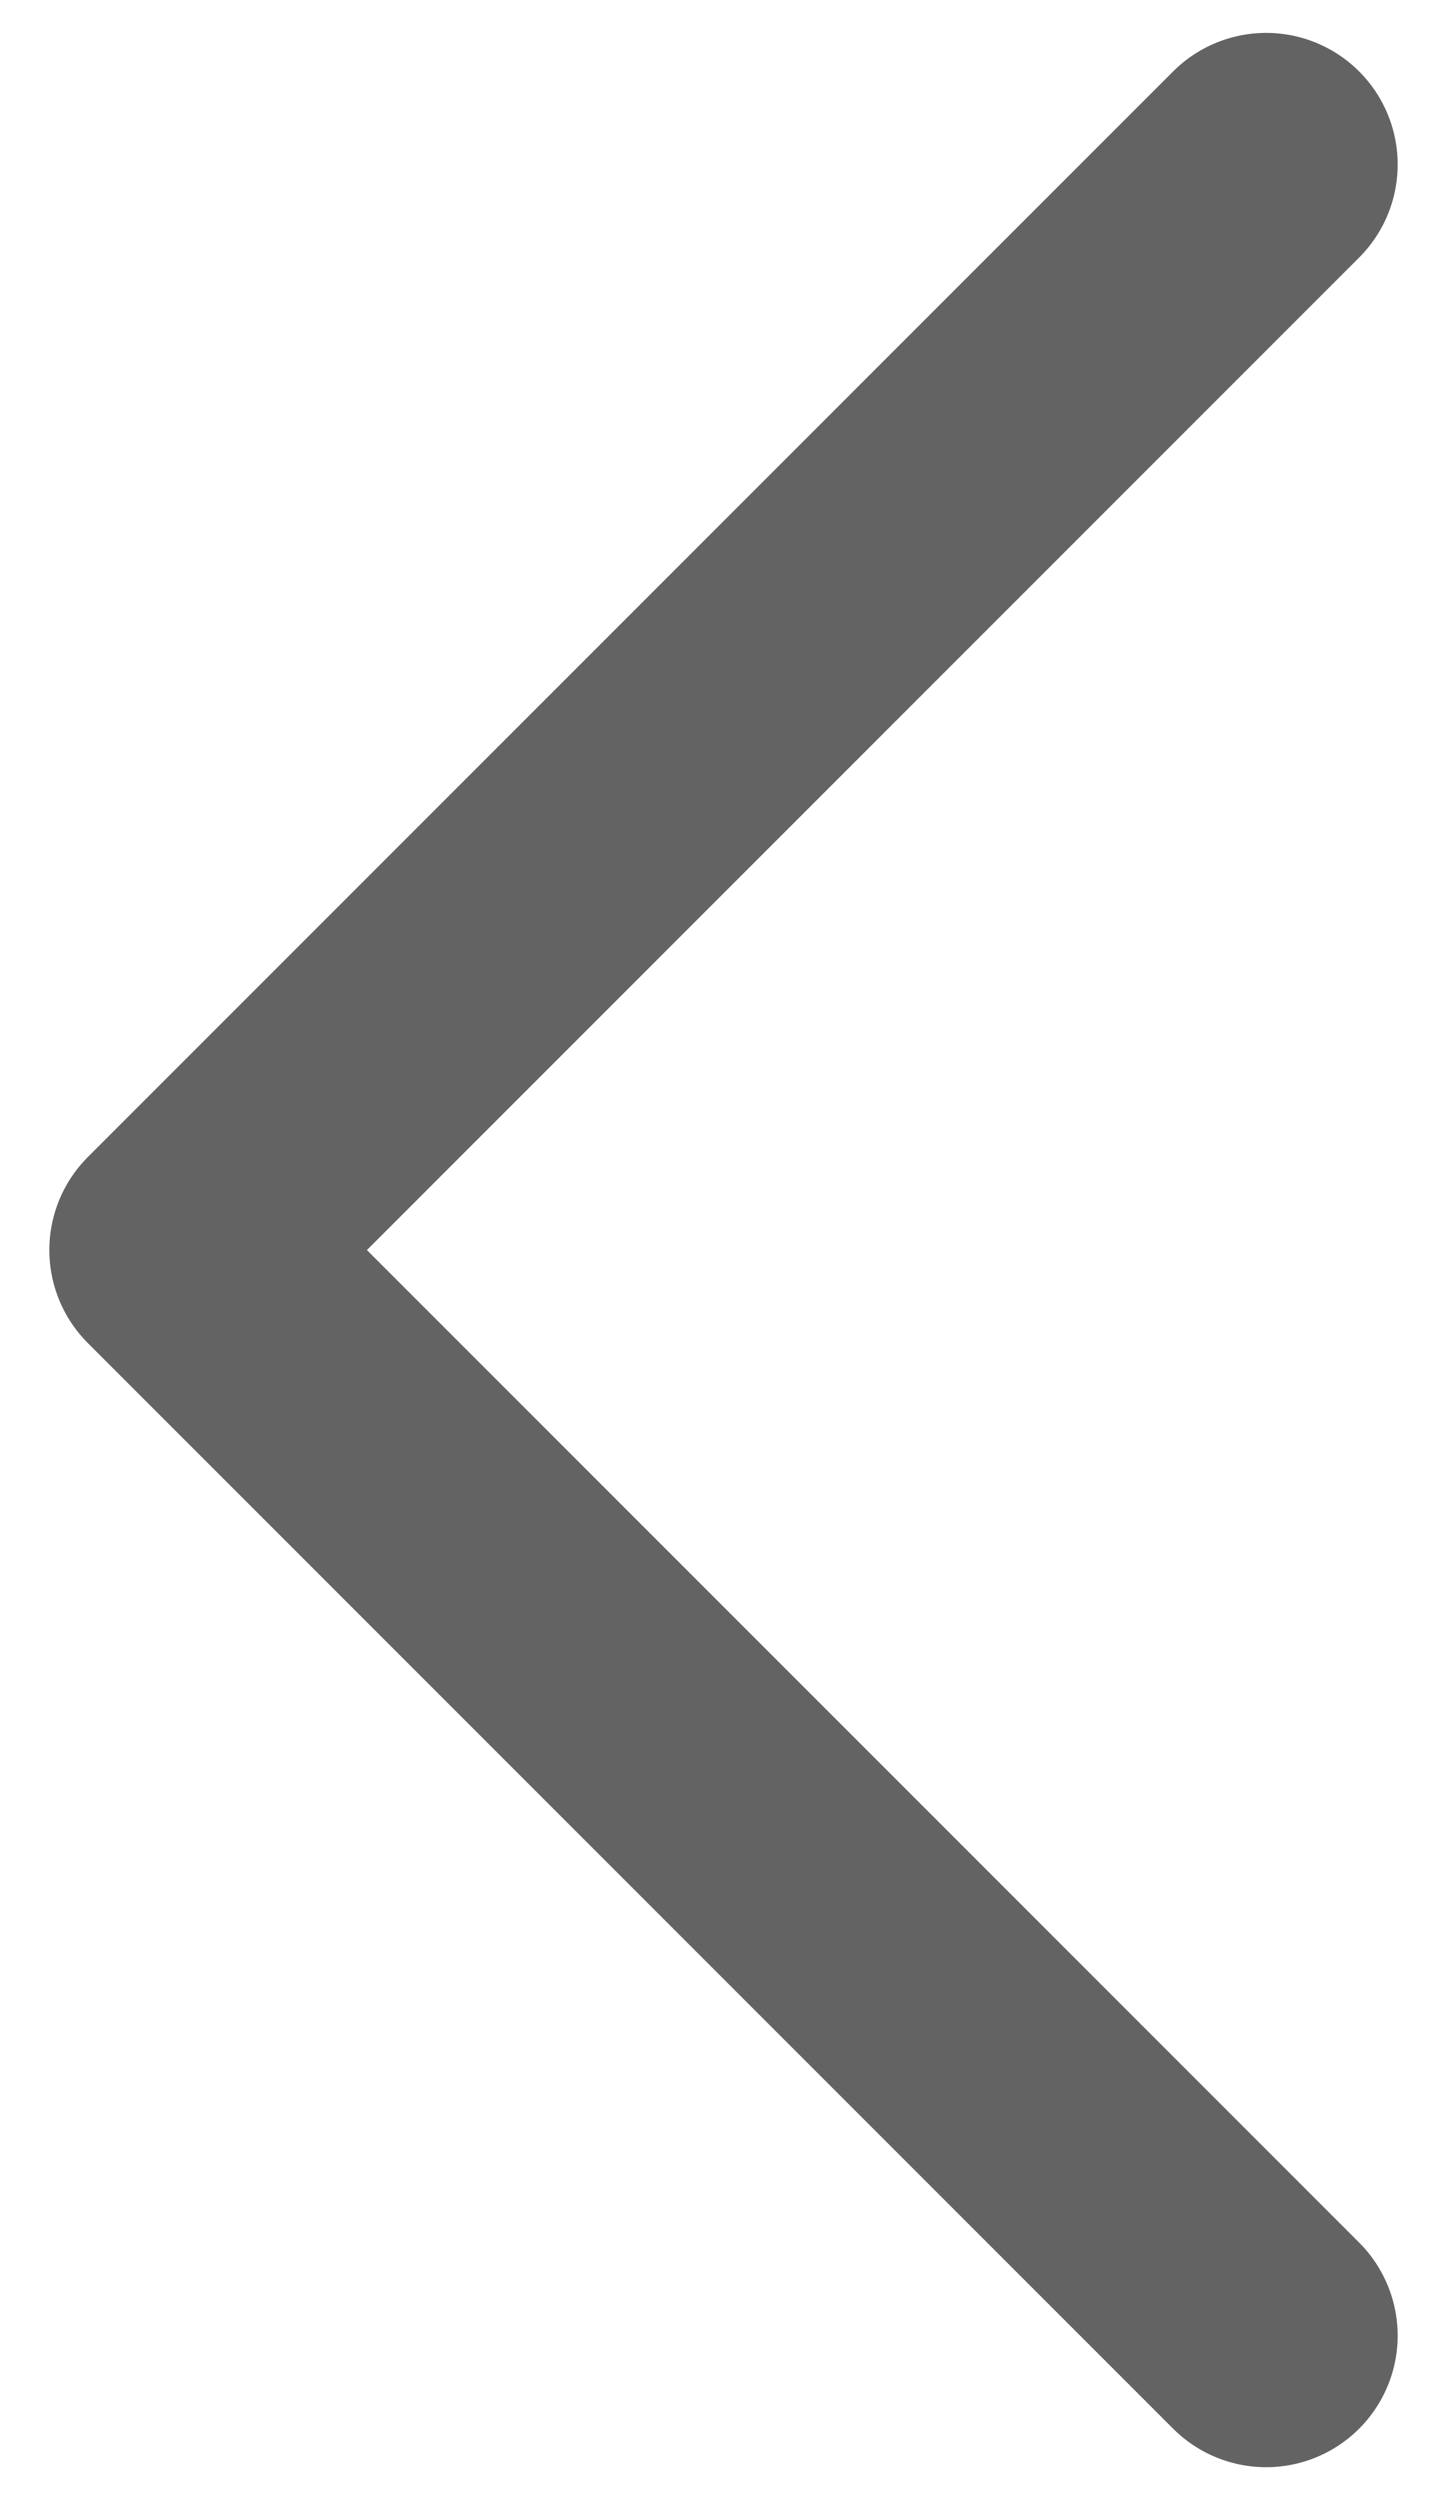 <svg width="11" height="19" viewBox="0 0 11 19" fill="none" xmlns="http://www.w3.org/2000/svg">
<path d="M9.625 1.25L1.375 9.5L9.625 17.75" stroke="#636363" stroke-width="2" stroke-linecap="round" stroke-linejoin="round"/>
</svg>
